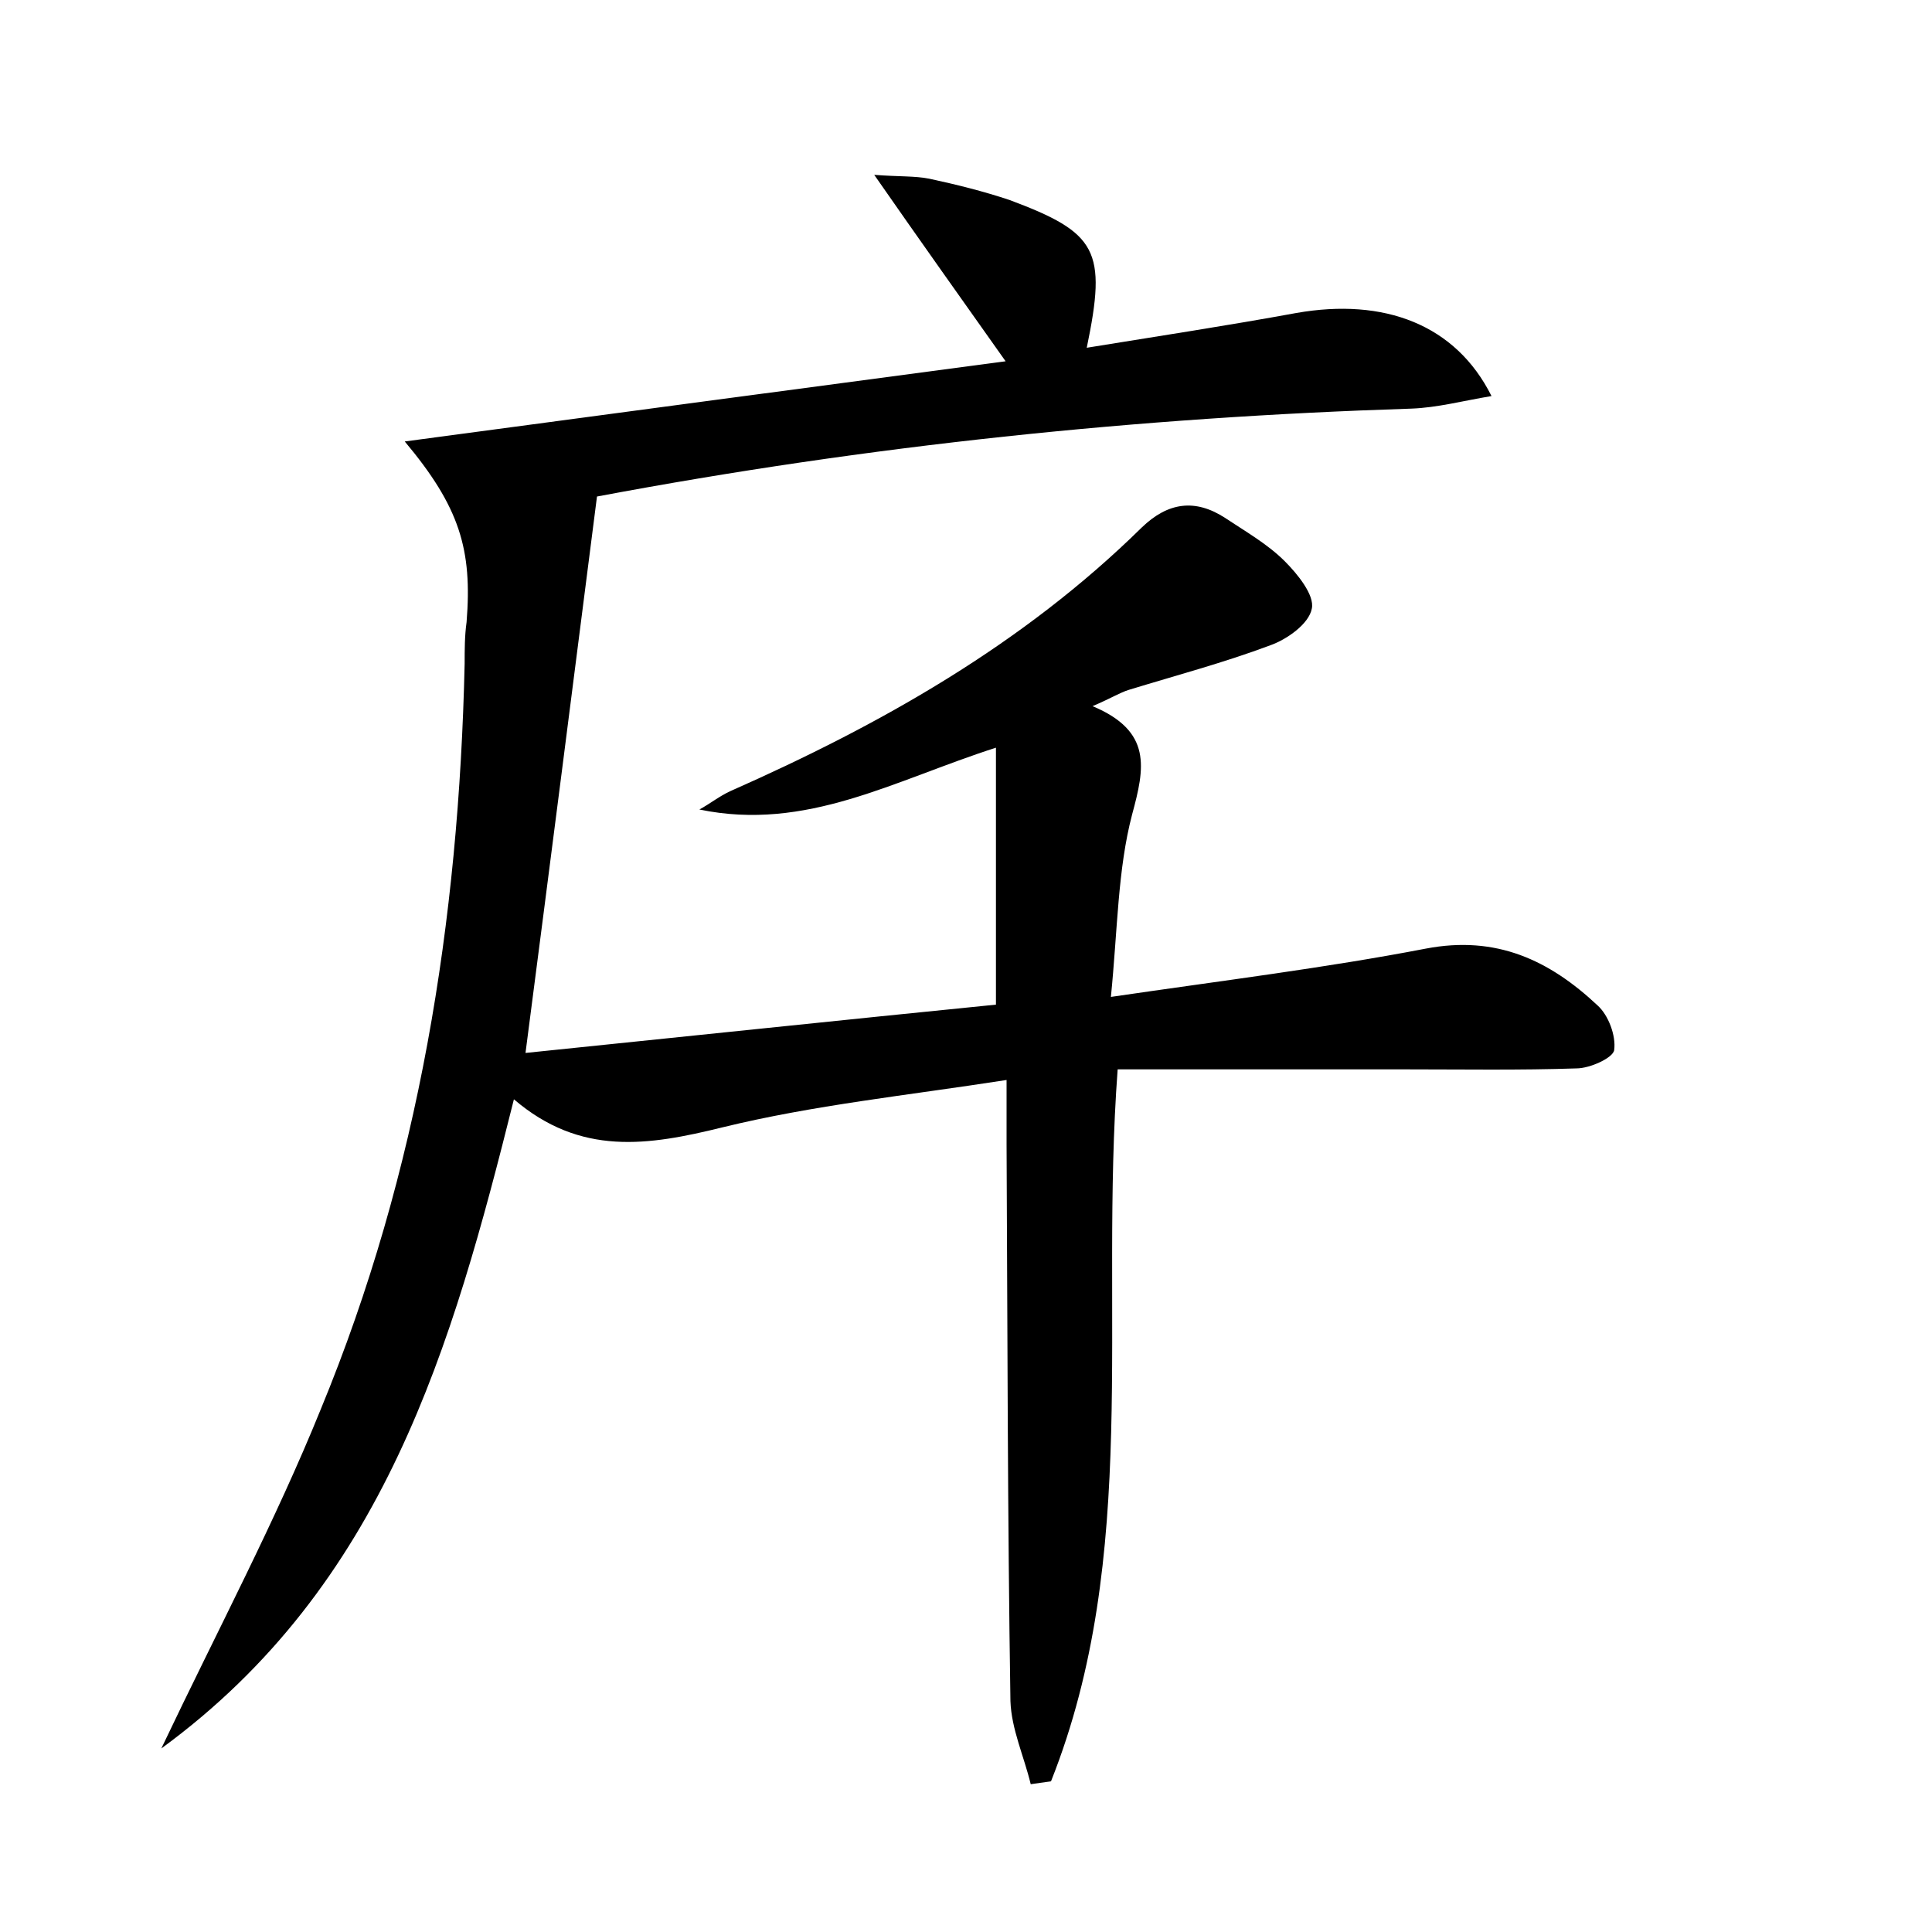 <?xml version="1.0" encoding="utf-8"?>
<!-- Generator: Adobe Illustrator 22.0.0, SVG Export Plug-In . SVG Version: 6.00 Build 0)  -->
<svg version="1.1" id="图层_1" xmlns="http://www.w3.org/2000/svg" xmlns:xlink="http://www.w3.org/1999/xlink" x="0px" y="0px"
	 viewBox="0 0 200 200" style="enable-background:new 0 0 200 200;" xml:space="preserve">
<style type="text/css">
	.st0{fill:#FFFFFF;}
</style>
<g>
	
	<path d="M16.7,181c5.9-12.4,11.8-23.5,16.5-35.1c10.2-24.7,14.3-50.6,14.9-77.2c0-1.4,0-2.9,0.2-4.3c0.6-7.5-0.7-11.9-6.4-18.7
		c20.9-2.8,41.1-5.5,62.2-8.3c-4.6-6.5-8.8-12.4-13.6-19.3c2.6,0.2,4.2,0.1,5.7,0.4c2.8,0.6,5.6,1.3,8.3,2.2
		c9.1,3.4,10.1,5.2,8,15.3c7.4-1.2,14.6-2.3,21.7-3.6c9.1-1.6,16.5,1.2,20.2,8.6c-3,0.5-5.6,1.2-8.3,1.3
		c-28.2,0.9-56.1,3.8-84.3,9.1c-2.4,18.8-4.8,37.6-7.4,57.6c16.6-1.7,32.7-3.4,48.7-5c0-8.9,0-17.5,0-26.6
		c-10.6,3.4-19.6,8.7-30.7,6.4c1.1-0.6,2.1-1.4,3.2-1.9c15.6-6.9,30.3-15.2,42.6-27.3c2.7-2.6,5.5-3,8.6-1c2.1,1.4,4.4,2.7,6.2,4.5
		c1.3,1.3,3.1,3.5,2.8,4.9c-0.3,1.6-2.6,3.2-4.3,3.8c-4.8,1.8-9.7,3.1-14.6,4.6c-1,0.3-1.9,0.9-3.8,1.7c6.2,2.6,5.4,6.4,4.1,11.2
		c-1.5,5.7-1.5,11.9-2.2,18.9c11.6-1.7,22.2-3,32.6-5c7.3-1.4,12.8,1.2,17.8,5.9c1.1,1,1.9,3.1,1.7,4.6c-0.1,0.8-2.5,1.9-3.9,1.9
		c-5.9,0.2-11.8,0.1-17.7,0.1c-9.9,0-19.8,0-29.8,0c-1.9,25.4,2.4,50.3-6.9,73.7c-0.7,0.1-1.4,0.2-2.1,0.3c-0.7-2.9-2-5.7-2.1-8.6
		c-0.3-19.2-0.3-38.4-0.4-57.6c0-1.9,0-3.8,0-6.7c-10.3,1.6-20,2.6-29.4,4.9c-7.7,1.9-14.7,3-21.6-2.9
		C46.8,139.4,39.8,164.1,16.7,181z"/>
</g>
</svg>
